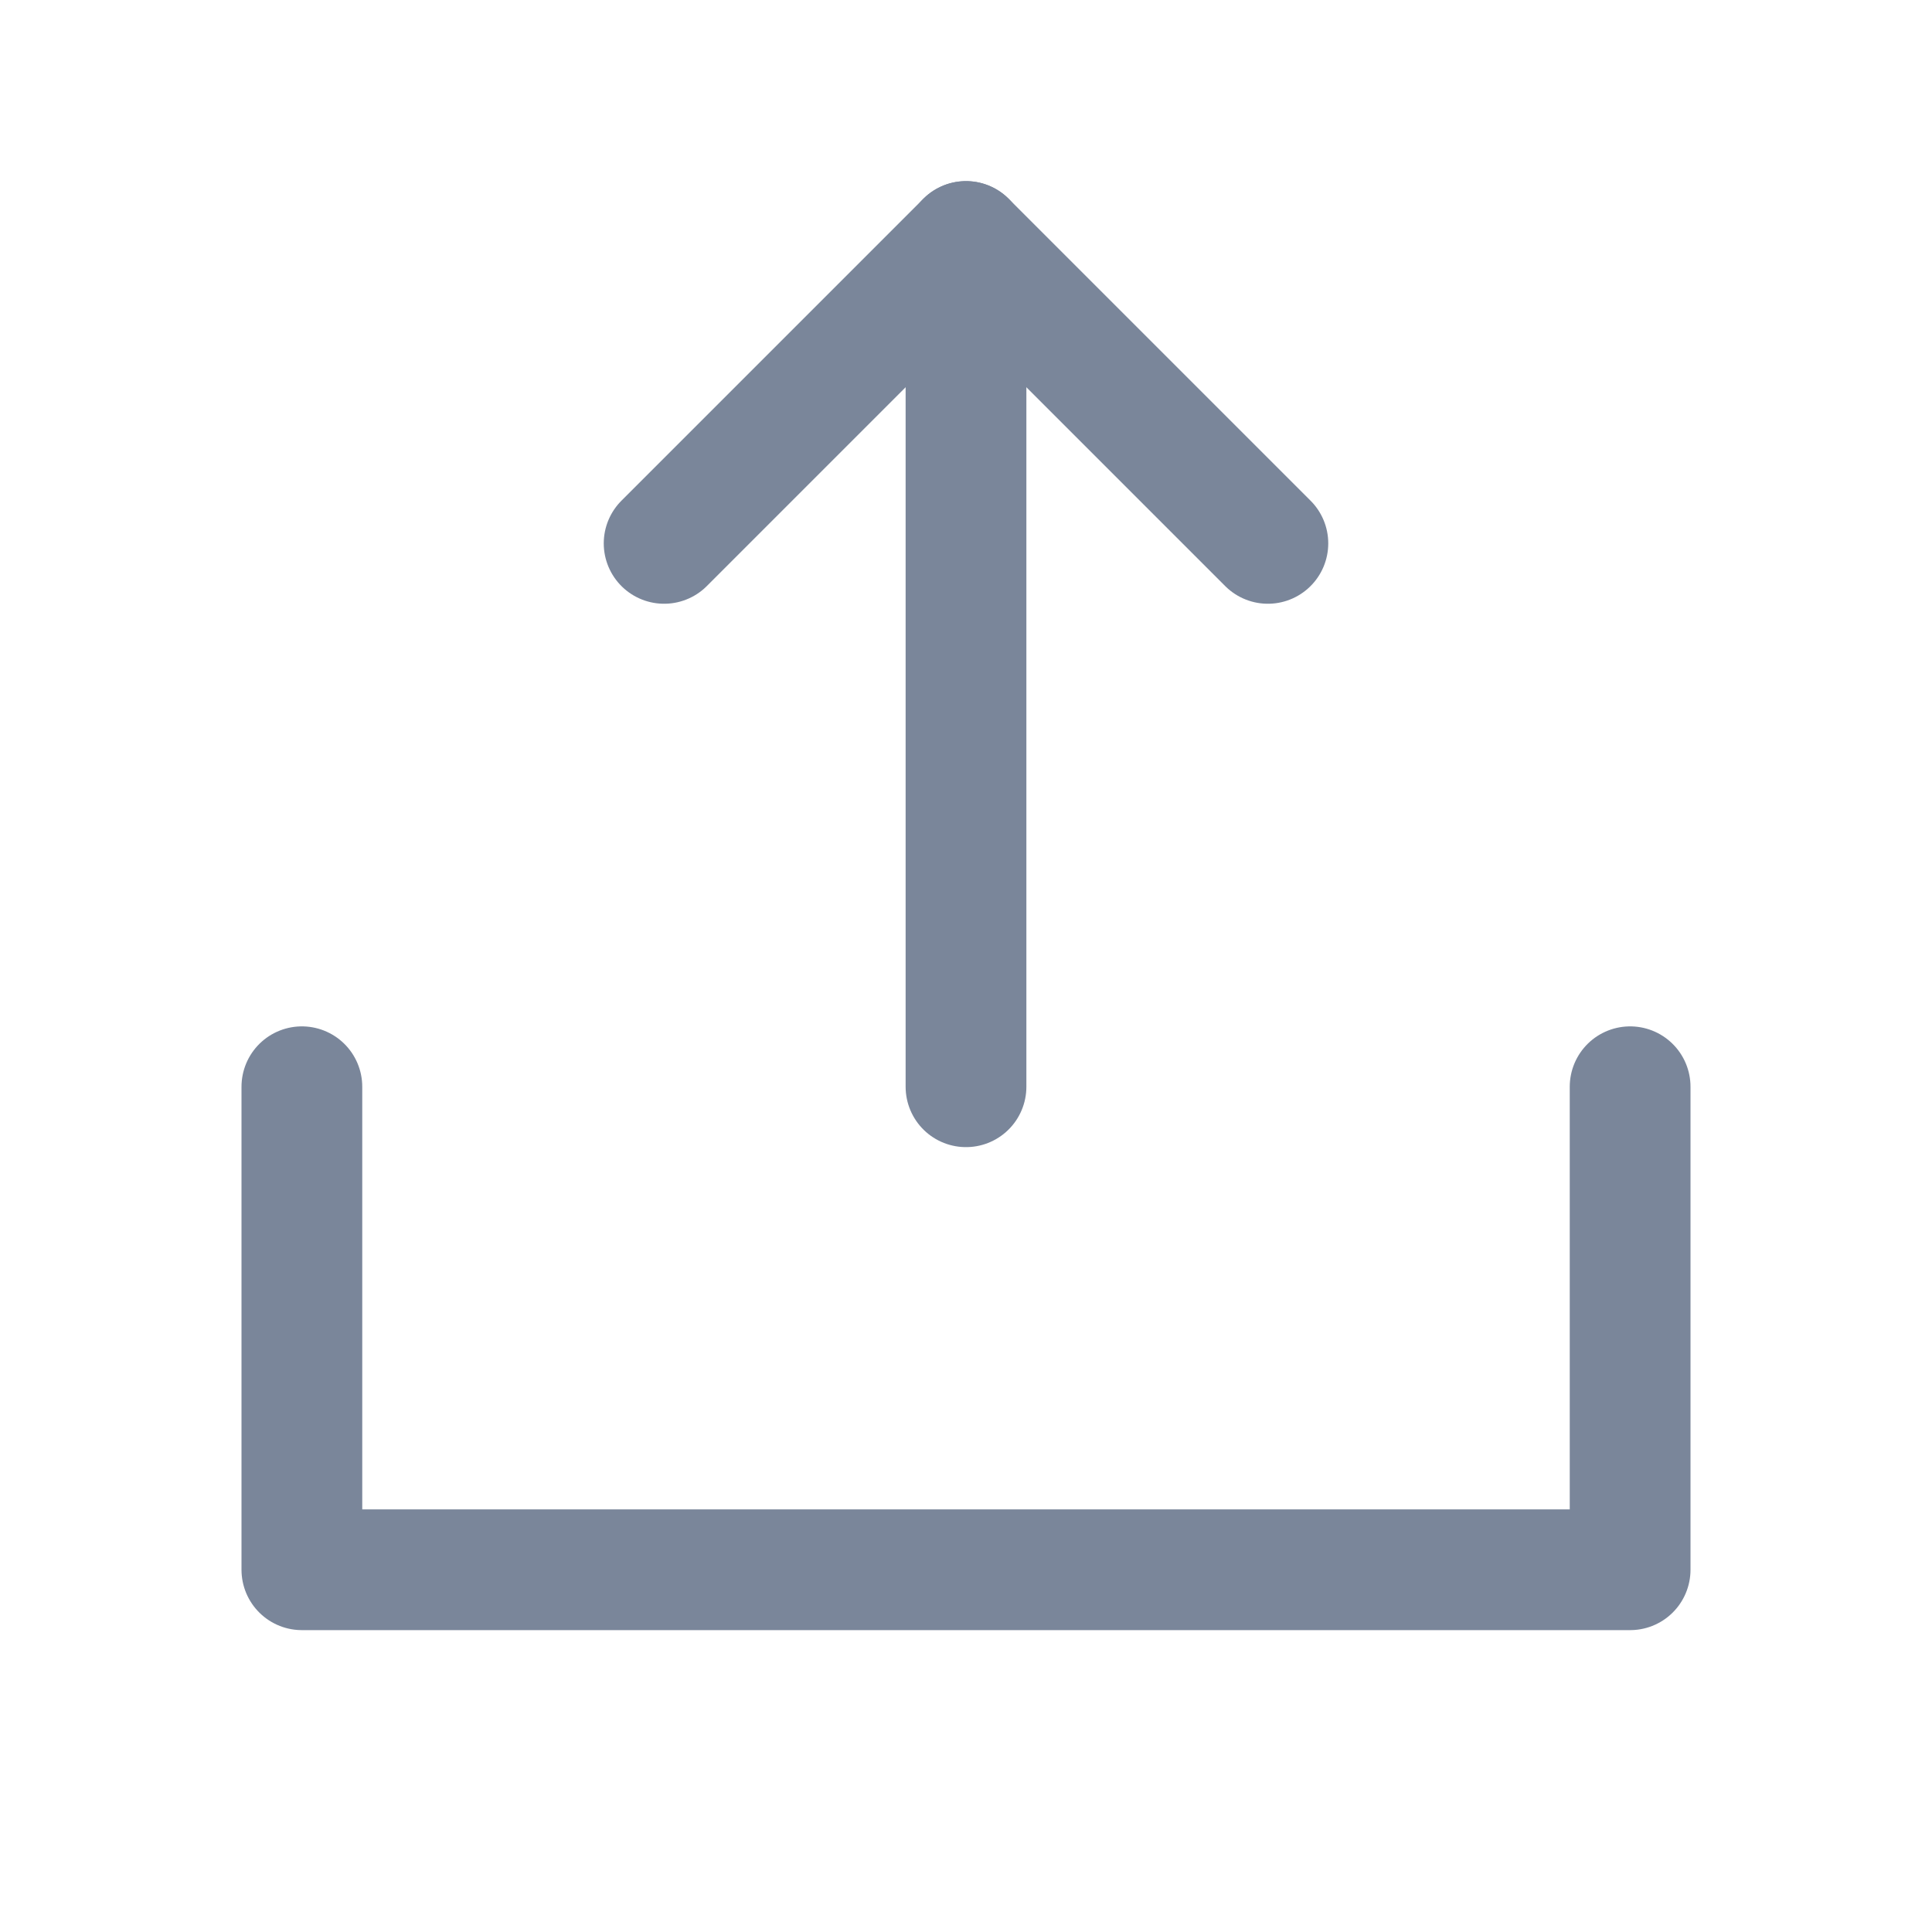 <svg width="16" height="16" viewBox="0 0 16 16" fill="none" xmlns="http://www.w3.org/2000/svg">
<path d="M8 9V2" stroke="#7A869A" stroke-linecap="round" stroke-linejoin="round"/>
<path d="M13.5 9V13H2.5V9" stroke="#7A869A" stroke-linecap="round" stroke-linejoin="round"/>
<path d="M5.5 4.5L8 2L10.5 4.5" stroke="#7A869A" stroke-linecap="round" stroke-linejoin="round"/>
</svg>
